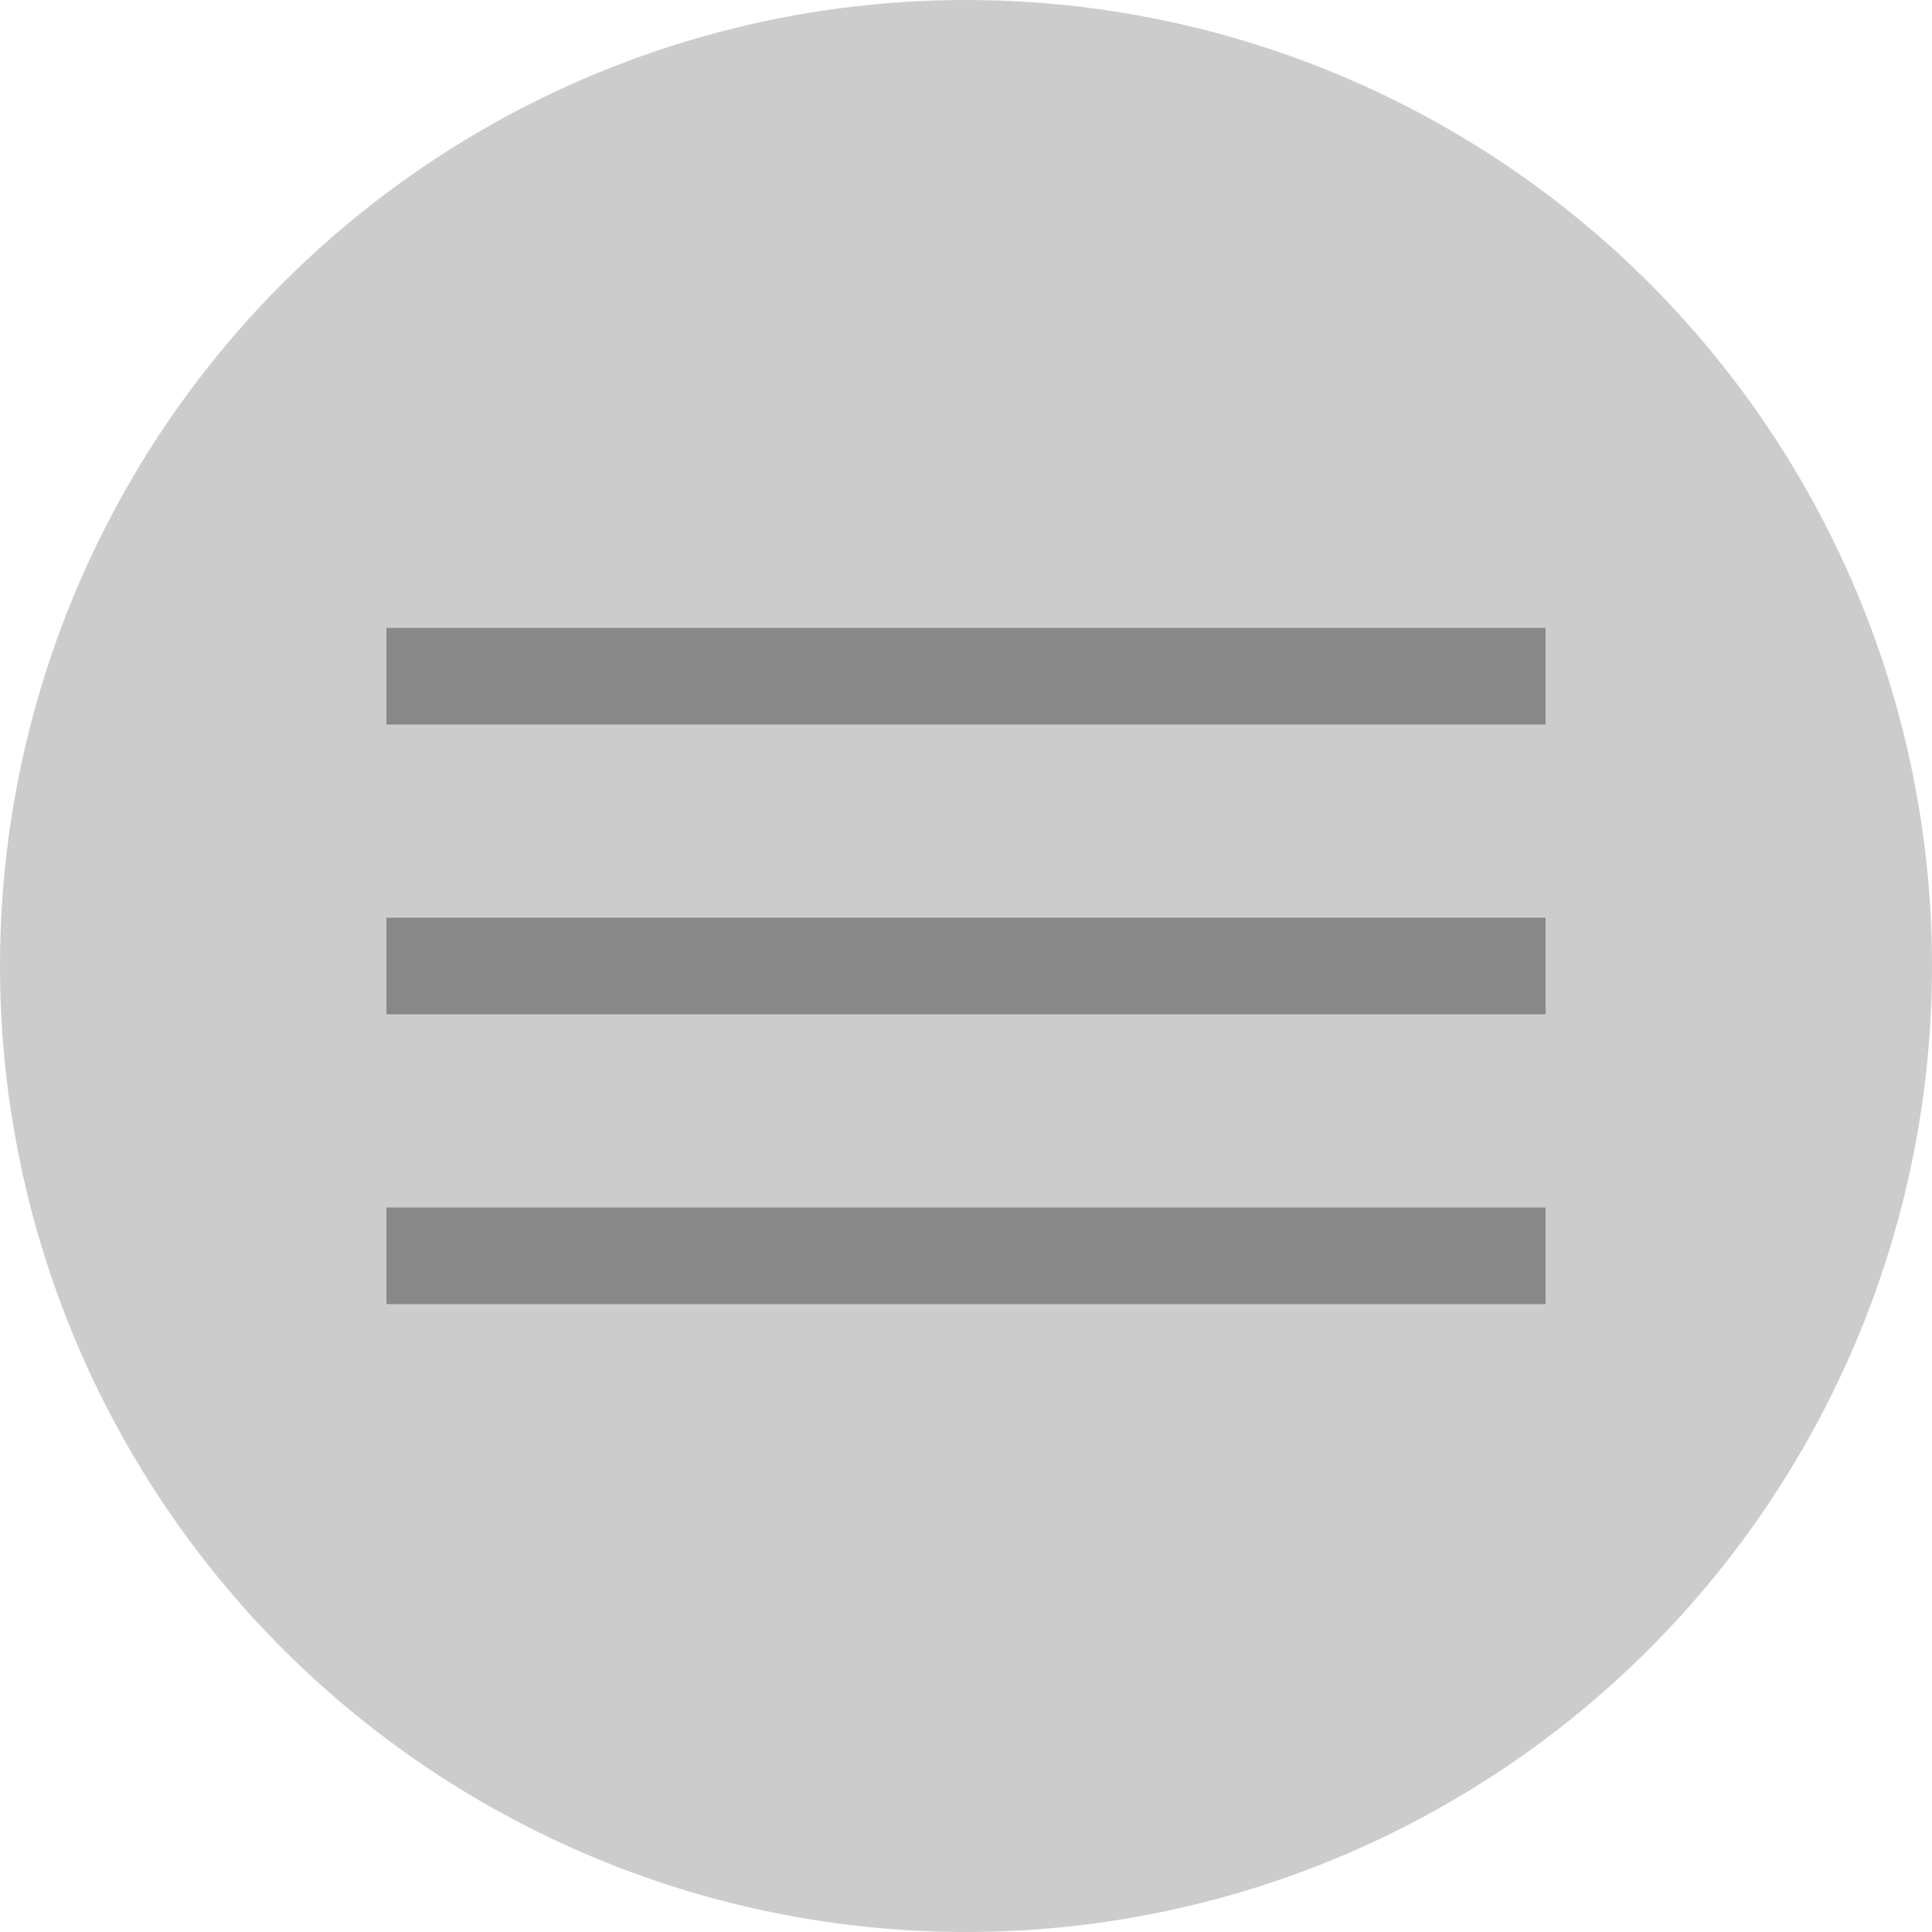 <svg viewBox="0 0 100 100" xmlns="http://www.w3.org/2000/svg">
    <g filter="url(#Filter)">
		<circle cx="50" cy="50" r="50" fill="#cccccc"/>
    </g>
	<line x1="20" y1="35" x2="80" y2="35" stroke-width="5" stroke="#888888"/>
	<line x1="20" y1="50" x2="80" y2="50" stroke-width="5" stroke="#888888"/>
	<line x1="20" y1="65" x2="80" y2="65" stroke-width="5" stroke="#888888"/>
</svg>
 